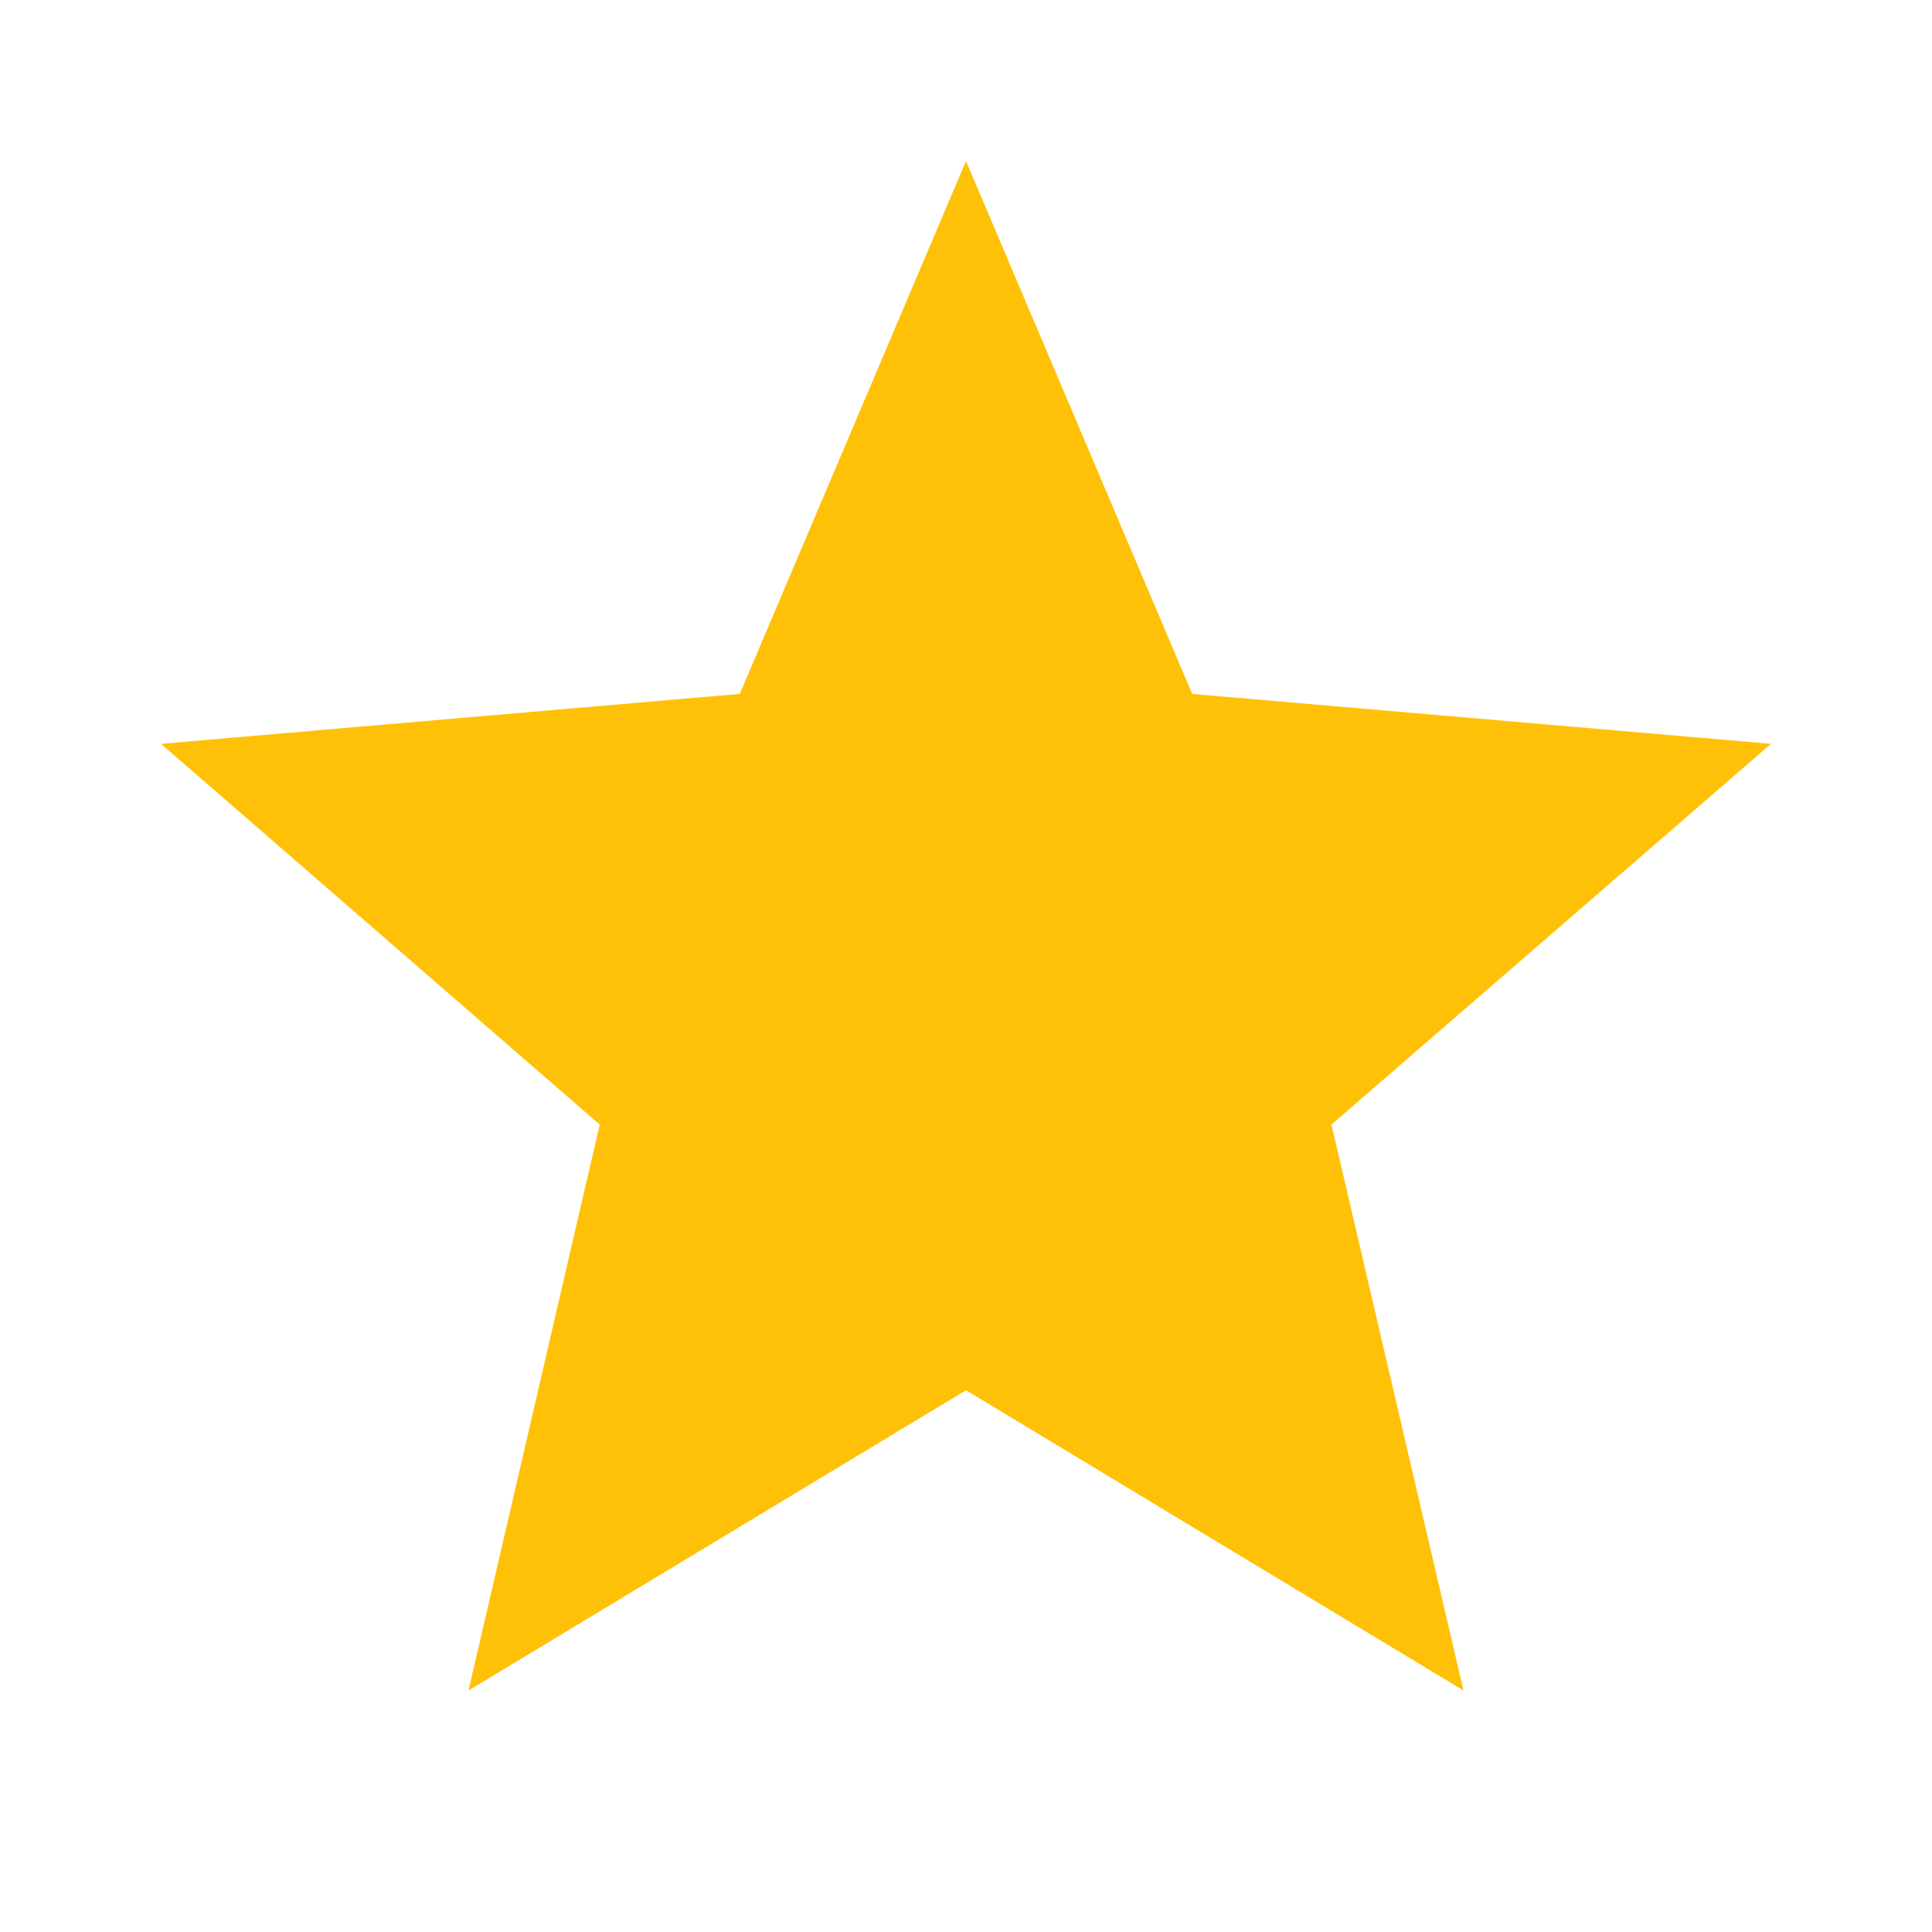 <svg xmlns="http://www.w3.org/2000/svg" width="16" height="16"  viewBox="0 0 24 24"><path fill="#FFC107" d="M12 17.27 18.18 21l-1.64-7.03L22 9.24l-7.19-.62L12 2 9.19 8.62 2 9.24l5.45 4.73L5.82 21z"/></svg>